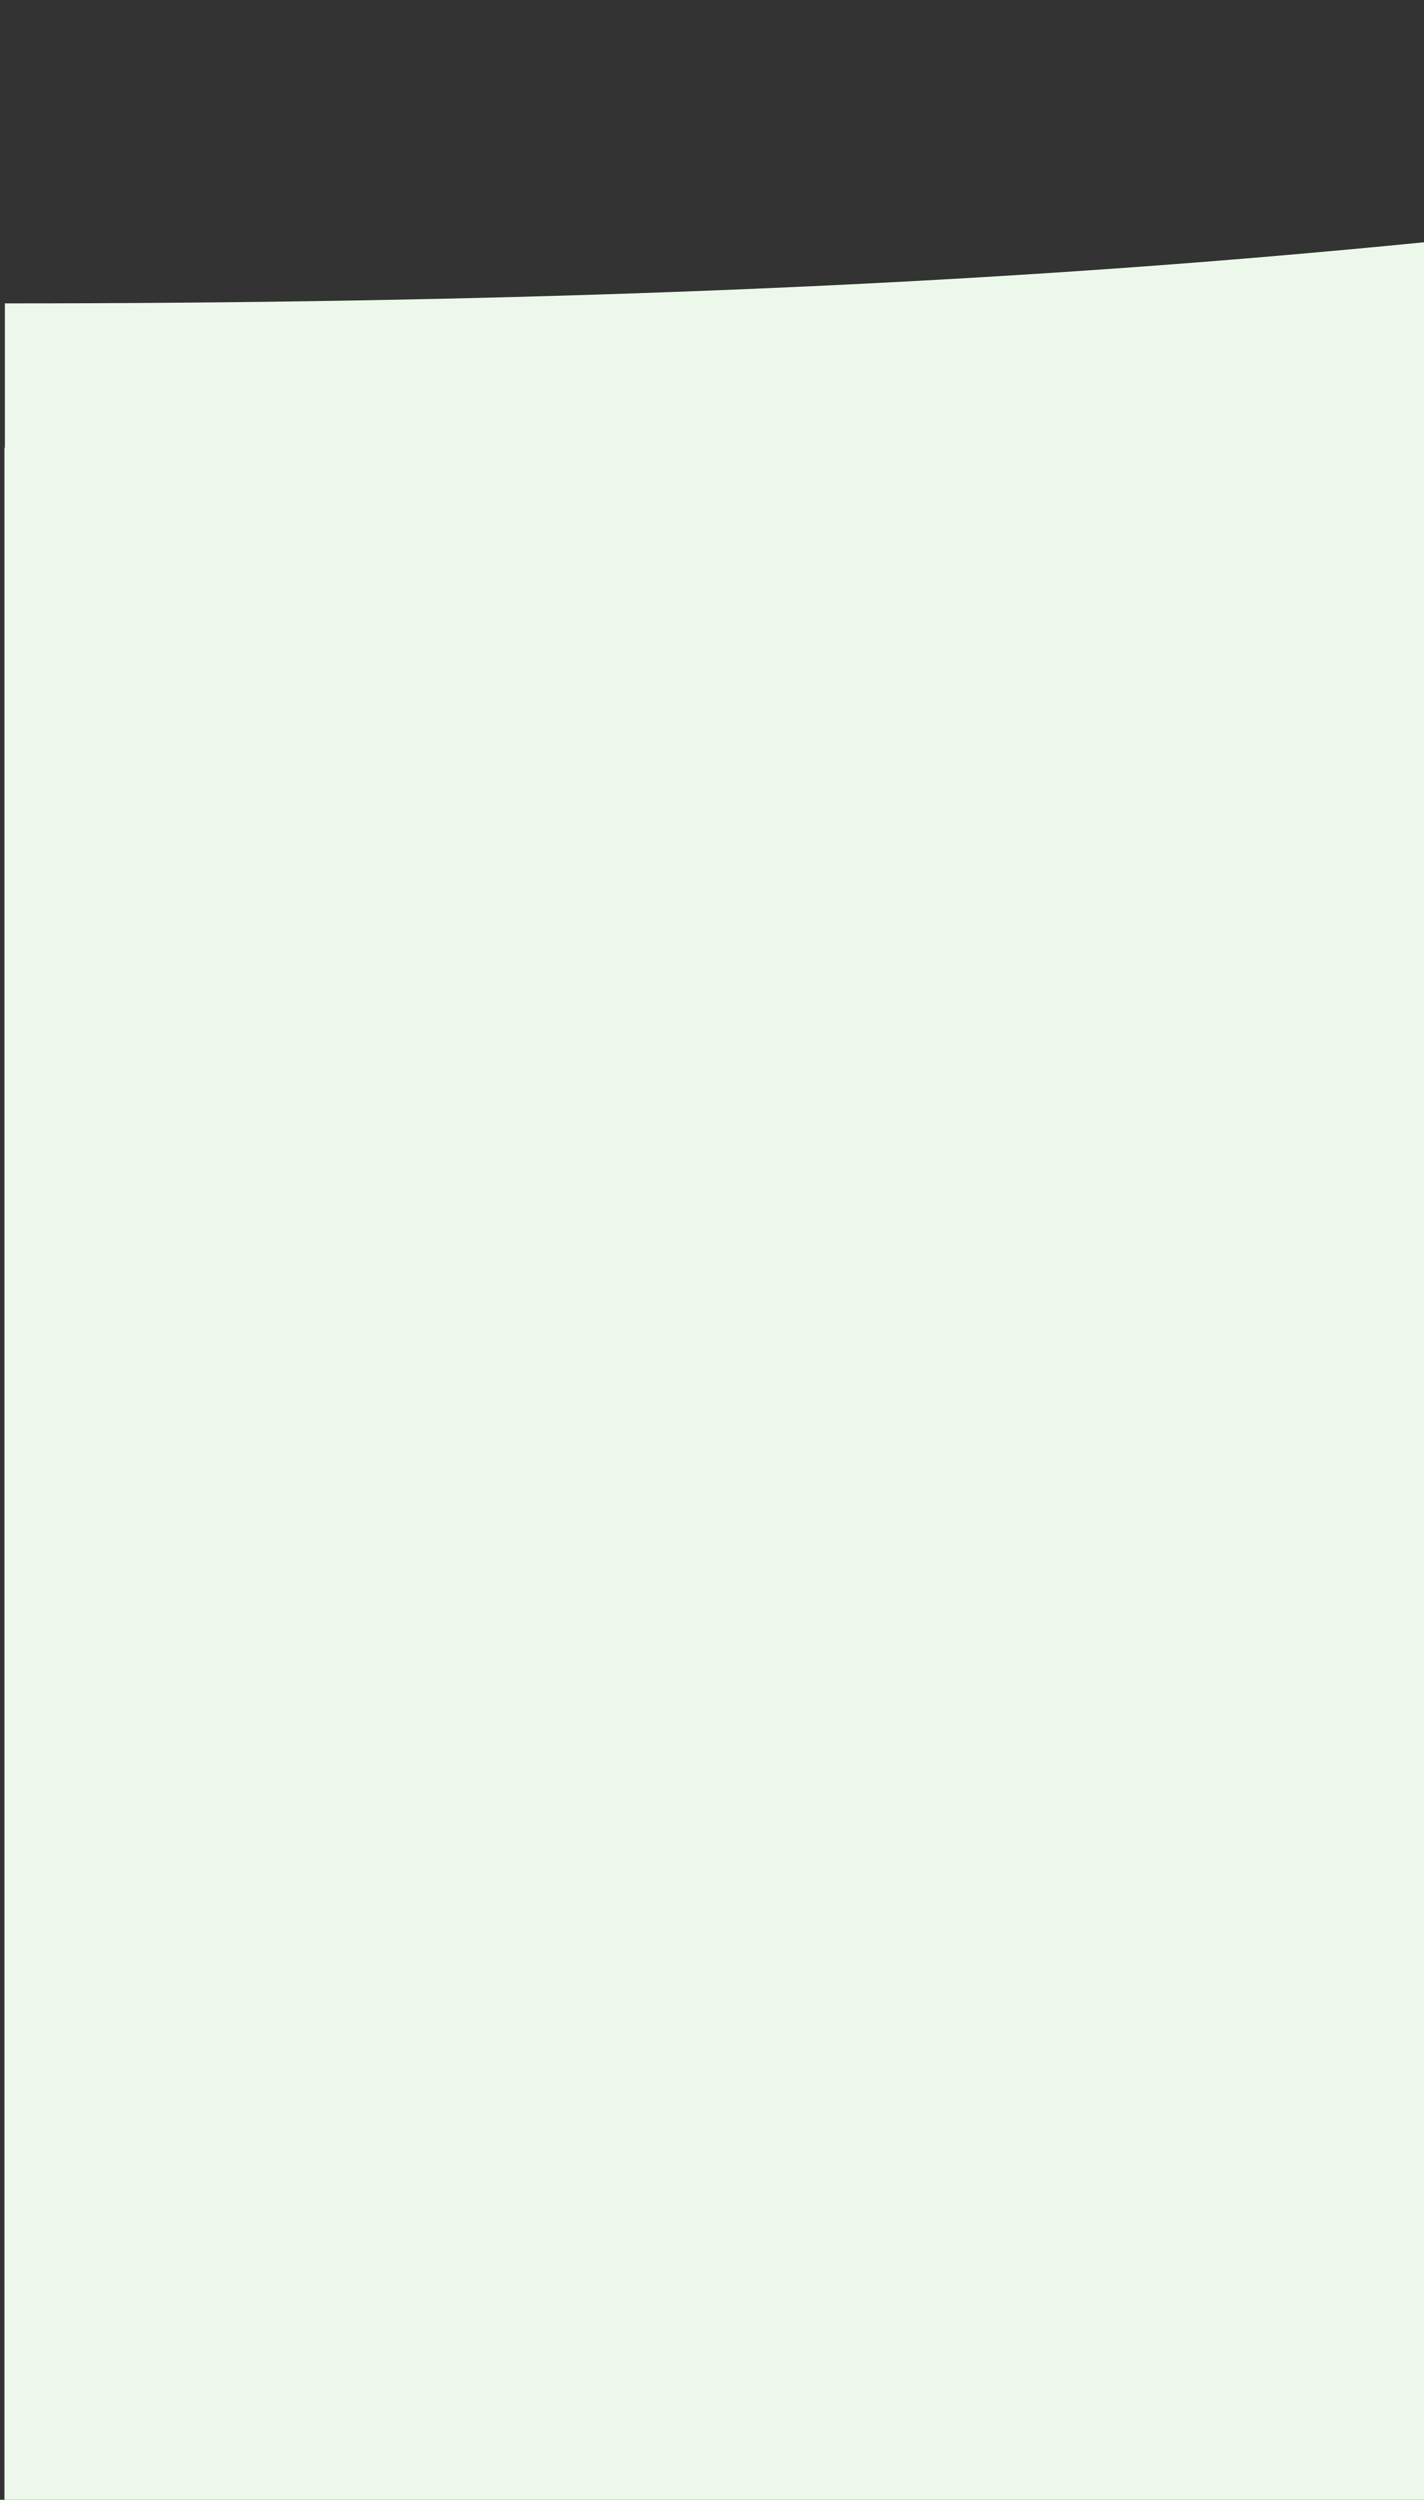 <?xml version="1.0" encoding="utf-8"?>
<!-- Generator: Adobe Illustrator 25.4.1, SVG Export Plug-In . SVG Version: 6.00 Build 0)  -->
<svg version="1.1" id="fc428a8d-e9f0-4c13-adc7-dfd95f4bb9f4"
	 xmlns="http://www.w3.org/2000/svg" xmlns:xlink="http://www.w3.org/1999/xlink" x="0px" y="0px" viewBox="0 0 643 1128"
	 style="enable-background:new 0 0 643 1128;" xml:space="preserve">
<rect x="0" y="0" width="643" height="1128" fill="#333333" stroke="none"/>
<style type="text/css">
	.st0{fill:#ECF9EA;}
</style>
<path class="st0" d="M643.3,1128.8V109.3c-23.3,2.3-47.3,4.5-72,6.6c-167.8,14.2-353.9,21-569.1,21V202H2v926.7L643.3,1128.8z"/>
</svg>
